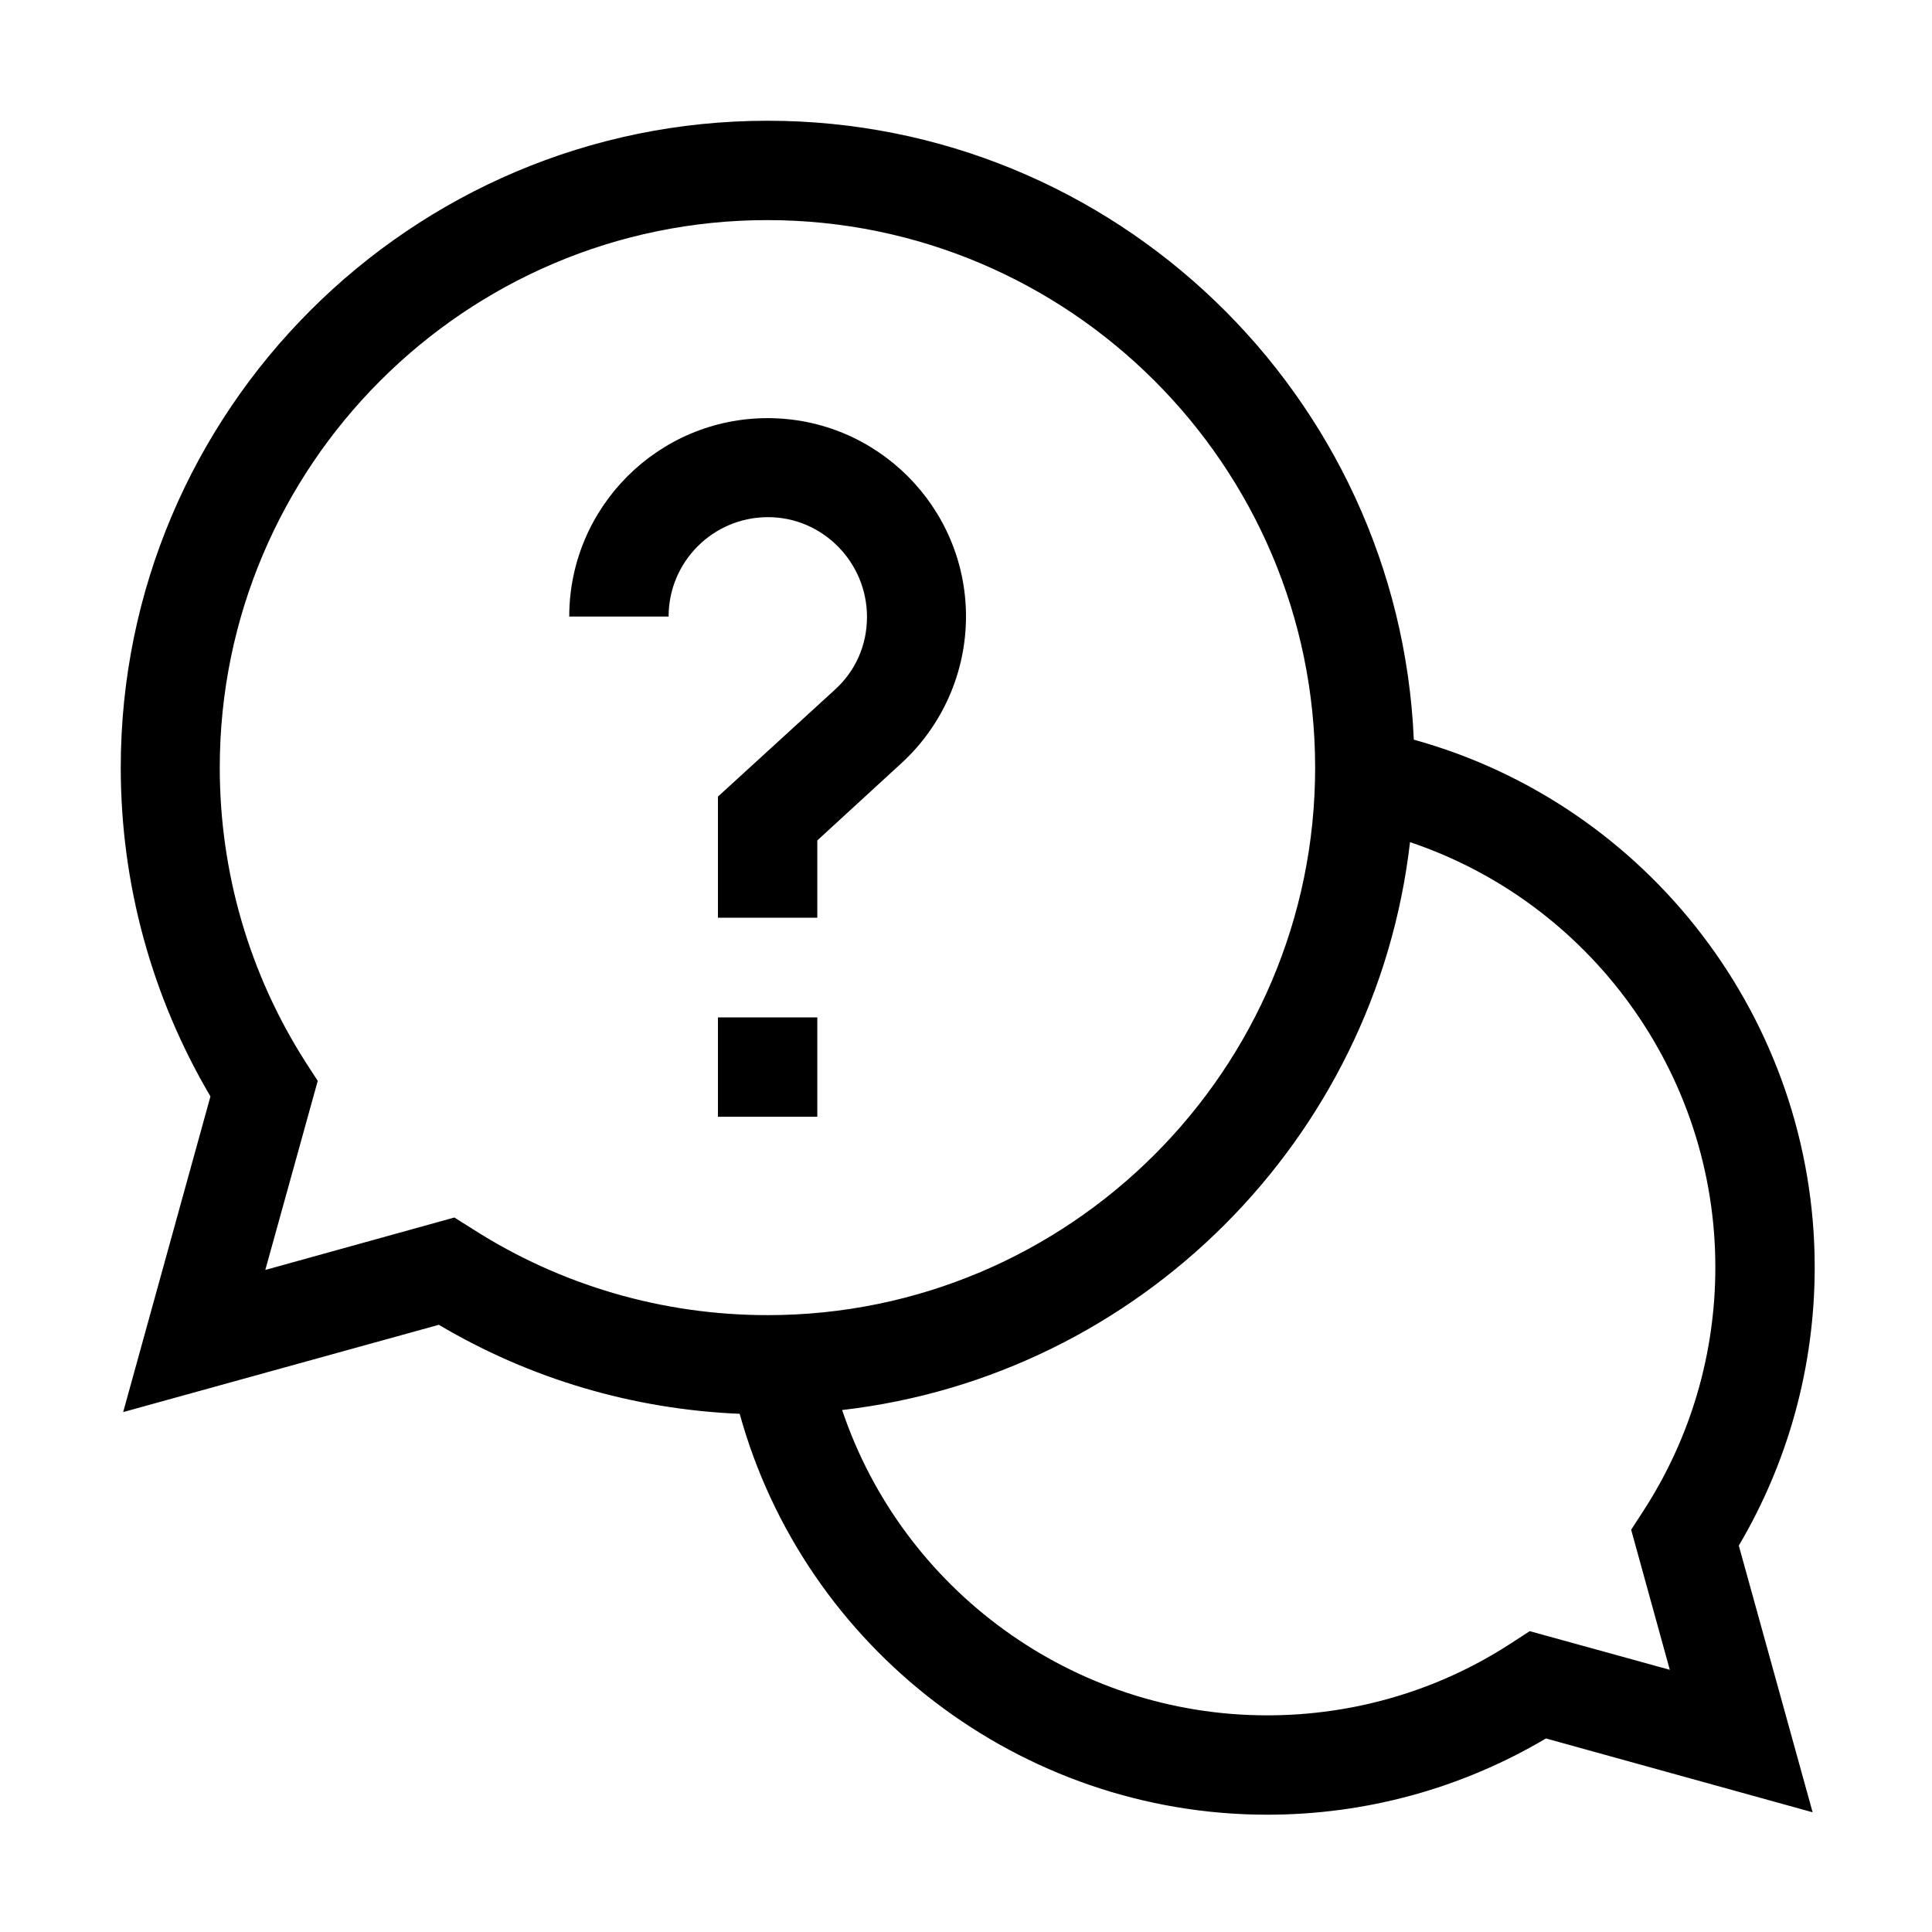 <?xml version="1.0" encoding="utf-8"?>
<!-- Generator: Adobe Illustrator 23.1.0, SVG Export Plug-In . SVG Version: 6.00 Build 0)  -->
<svg version="1.1" xmlns="http://www.w3.org/2000/svg" xmlns:xlink="http://www.w3.org/1999/xlink" x="0px" y="0px"
	 viewBox="0 0 560 560" style="enable-background:new 0 0 560 560;" xml:space="preserve">
<g>
	<path d="M208.1,294.9h28.8v28.8h-28.8V294.9z"/>
	<g>
		<path d="M526,367.3c0-71.6-48.2-134.1-116.2-152.9C405.5,114.7,323.1,35,222.5,35C119.1,35,35,119.1,35,222.5
			c0,33.7,9,66.5,26,95.3l-25.3,91.5l91.5-25.3c26.5,15.7,56.3,24.5,87.2,25.8c18.8,68,81.4,116.2,152.9,116.2
			c28.6,0,56.3-7.6,80.8-22.1l77.3,21.4L504,448C518.4,423.6,526,395.9,526,367.3z M131.7,352.9l-54.8,15.2l15.2-54.8l-3.5-5.4
			c-16.3-25.5-24.9-55-24.9-85.4c0-87.5,71.2-158.7,158.7-158.7S381.2,135,381.2,222.5S310,381.2,222.5,381.2
			c-30.4,0-59.9-8.6-85.4-24.9L131.7,352.9z M484,484l-40.6-11.2l-5.4,3.5c-21,13.7-45.5,20.9-70.7,20.9
			c-56.3,0-105.7-36.4-123.2-88.5c86.1-9.9,154.7-78.5,164.6-164.6c52.1,17.5,88.5,66.9,88.5,123.2c0,25.2-7.2,49.6-20.9,70.7
			l-3.5,5.4L484,484z"/>
		<path d="M251.3,178.8c0,8.2-3.3,15.7-9.4,21.2l-33.8,30.9V266h28.8v-22.4l24.4-22.4c11.9-10.9,18.7-26.4,18.7-42.5
			c0-31.7-25.8-57.5-57.5-57.5S165,147,165,178.7h28.8c0-15.9,12.9-28.8,28.8-28.8S251.3,163,251.3,178.8z"/>
	</g>
</g>
</svg>
